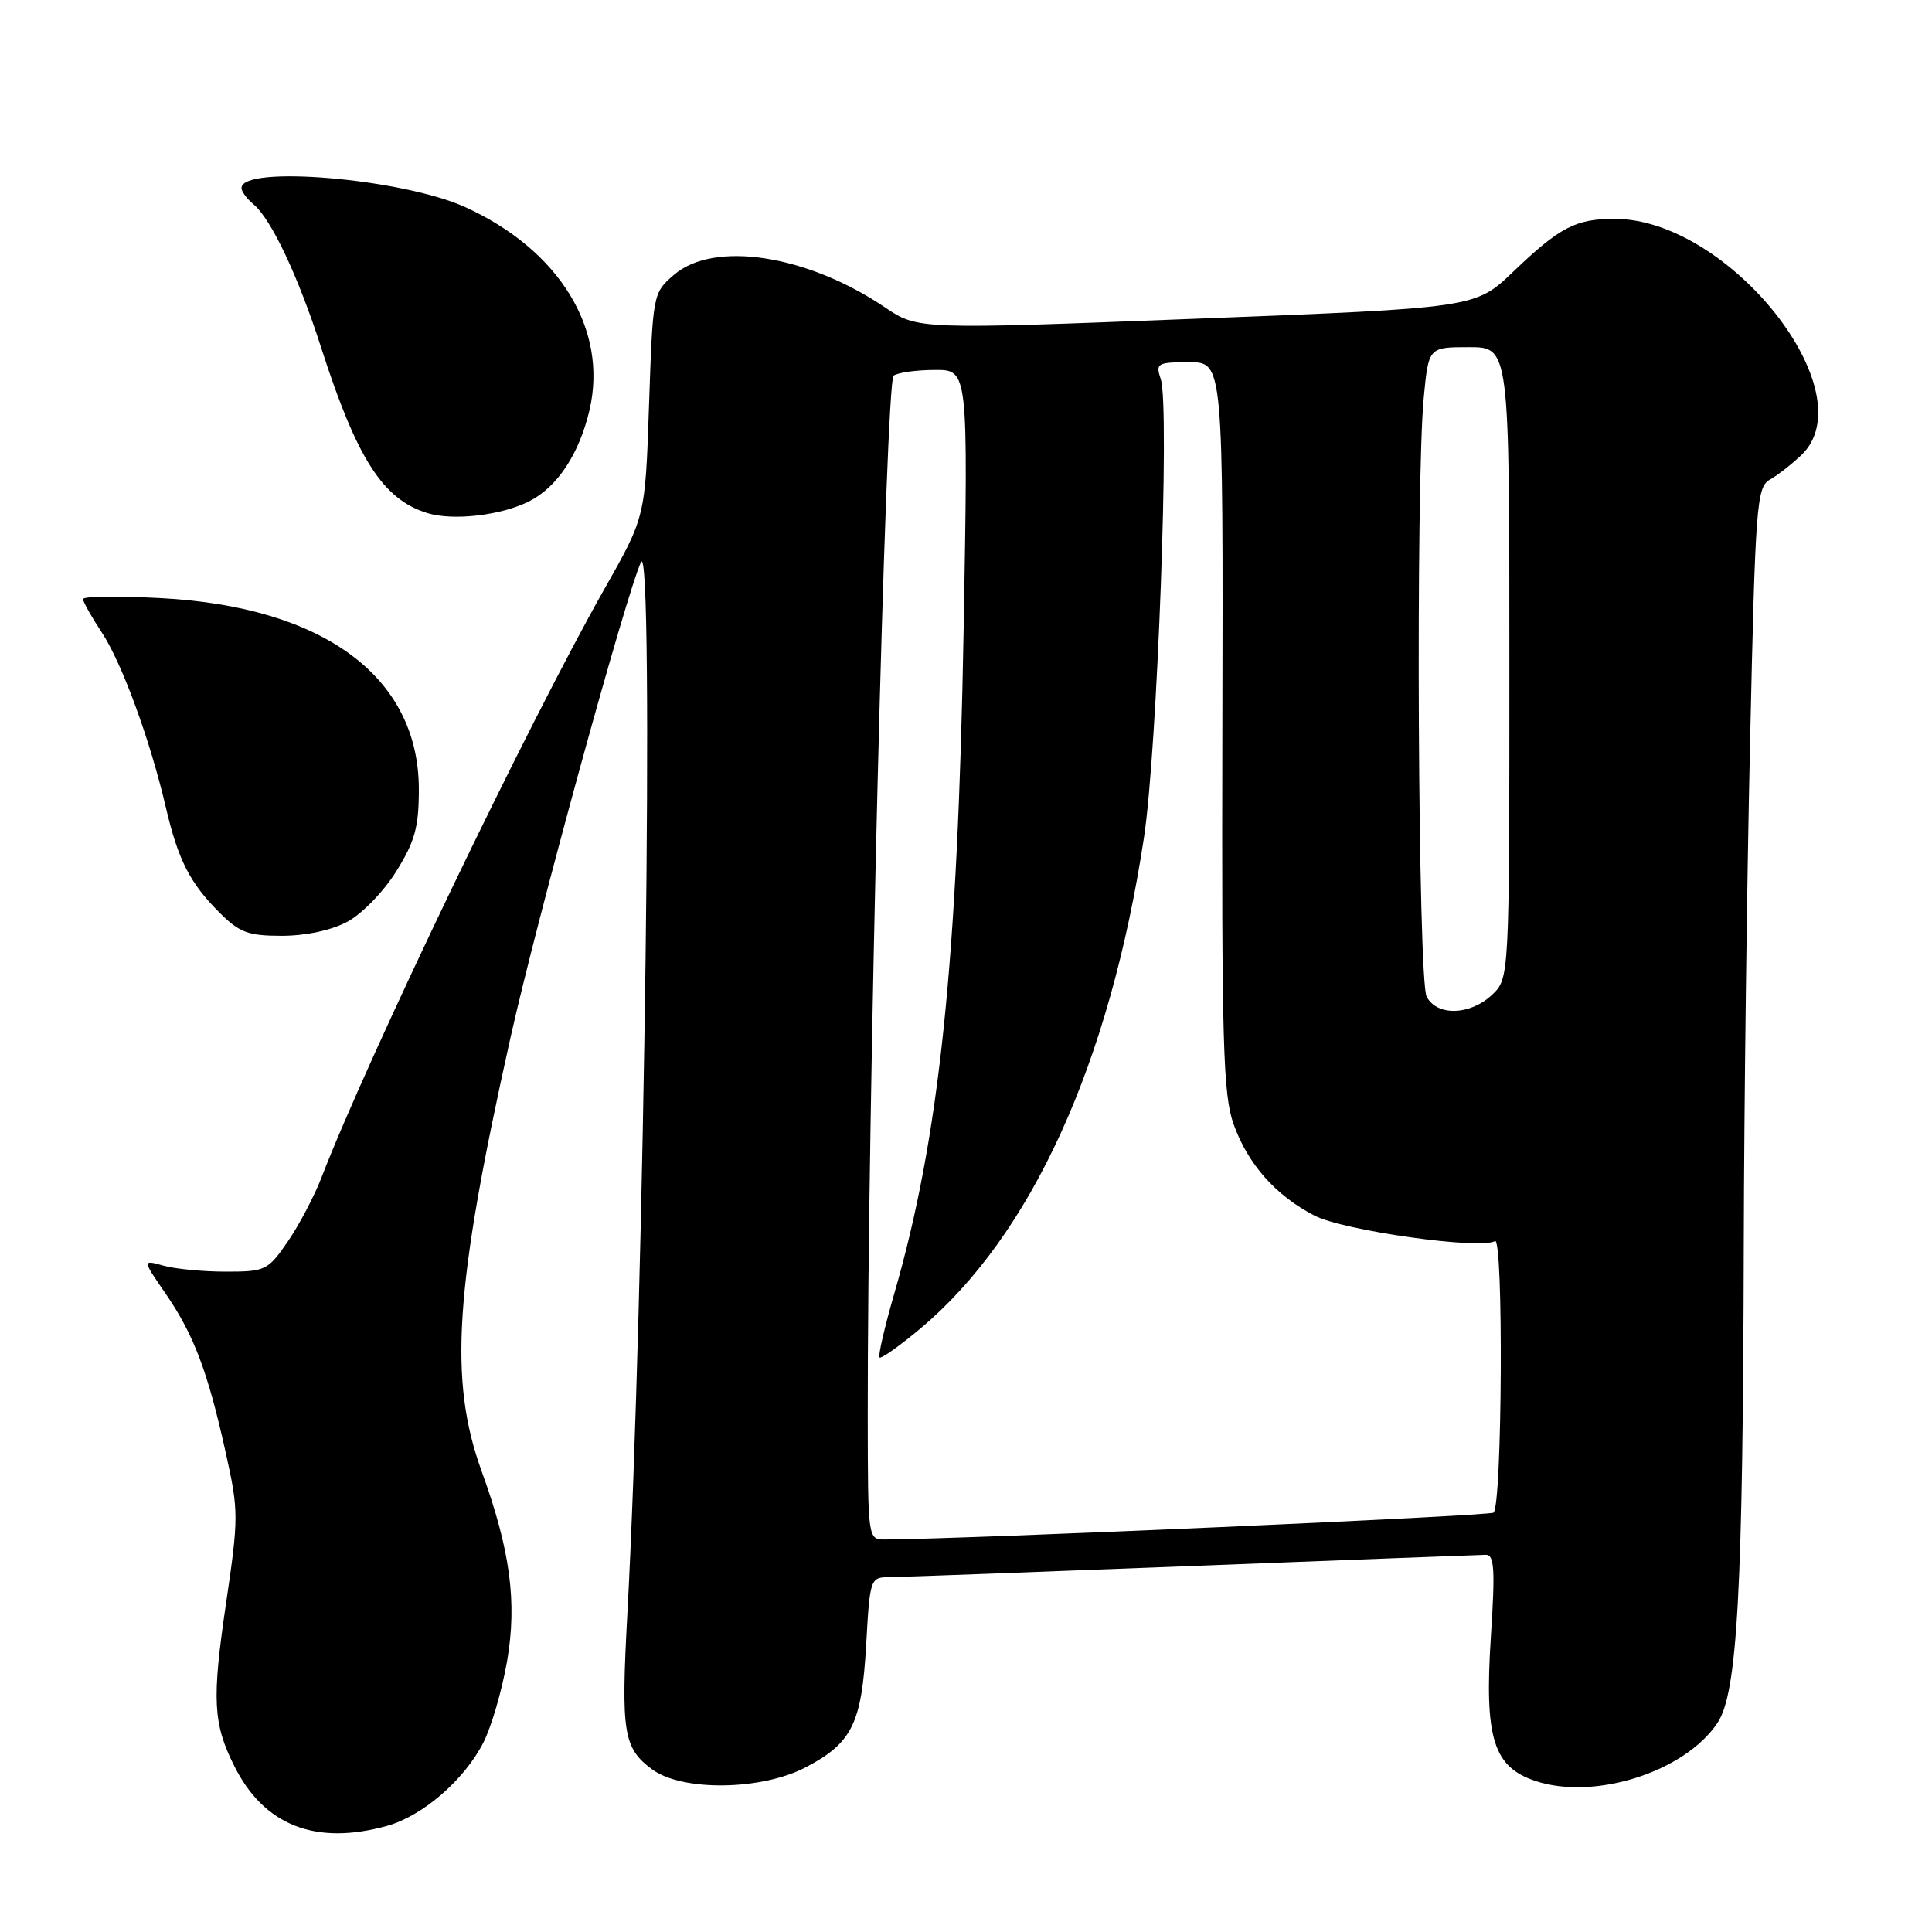 <?xml version="1.0" encoding="UTF-8" standalone="no"?>
<!DOCTYPE svg PUBLIC "-//W3C//DTD SVG 1.1//EN" "http://www.w3.org/Graphics/SVG/1.1/DTD/svg11.dtd" >
<svg xmlns="http://www.w3.org/2000/svg" xmlns:xlink="http://www.w3.org/1999/xlink" version="1.1" viewBox="0 0 256 256">
 <g >
 <path fill="currentColor"
d=" M 51.28 241.94 C 56.00 240.63 61.52 235.86 64.05 230.90 C 65.12 228.81 66.53 223.93 67.20 220.06 C 68.53 212.28 67.61 205.40 63.84 195.00 C 59.42 182.84 60.23 170.71 67.64 137.50 C 71.08 122.04 83.01 78.58 84.93 74.50 C 86.70 70.71 85.39 172.16 83.12 214.00 C 82.28 229.58 82.60 231.62 86.38 234.43 C 90.34 237.39 100.87 237.26 106.74 234.19 C 112.91 230.96 114.17 228.41 114.77 217.98 C 115.27 209.10 115.31 209.00 117.89 208.98 C 119.32 208.97 137.38 208.30 158.00 207.50 C 178.62 206.70 196.12 206.03 196.88 206.02 C 198.01 206.00 198.13 207.95 197.55 216.85 C 196.68 230.33 197.86 234.14 203.49 236.00 C 211.31 238.58 223.21 234.79 227.56 228.32 C 230.22 224.38 230.96 210.88 231.06 164.50 C 231.10 146.90 231.47 117.23 231.89 98.56 C 232.59 66.89 232.76 64.56 234.51 63.56 C 235.54 62.98 237.42 61.51 238.69 60.30 C 247.34 52.04 229.13 29.00 213.95 29.00 C 208.78 29.00 206.69 30.09 200.50 36.01 C 195.50 40.80 195.50 40.80 158.55 42.23 C 121.60 43.67 121.60 43.67 117.22 40.70 C 106.91 33.75 94.60 31.86 89.31 36.41 C 86.52 38.81 86.50 38.91 86.00 53.66 C 85.50 68.50 85.50 68.50 80.11 78.00 C 70.13 95.59 48.71 140.15 42.61 156.00 C 41.66 158.47 39.65 162.30 38.14 164.50 C 35.50 168.34 35.17 168.50 29.94 168.50 C 26.95 168.50 23.23 168.15 21.68 167.71 C 18.85 166.92 18.85 166.92 21.97 171.45 C 25.68 176.85 27.54 181.76 29.92 192.53 C 31.63 200.21 31.63 201.07 29.94 212.53 C 28.07 225.22 28.23 228.39 31.04 234.00 C 34.98 241.89 41.81 244.57 51.28 241.94 Z  M 46.02 122.14 C 47.94 121.12 50.85 118.13 52.50 115.47 C 54.98 111.49 55.50 109.60 55.50 104.58 C 55.49 89.70 42.90 80.38 21.25 79.25 C 15.61 78.95 11.00 79.01 11.00 79.38 C 11.00 79.74 12.12 81.73 13.48 83.79 C 16.14 87.81 19.89 98.04 21.98 107.00 C 23.61 113.96 25.16 117.00 29.05 120.89 C 31.72 123.57 32.87 124.00 37.34 124.00 C 40.48 124.00 43.91 123.27 46.02 122.14 Z  M 70.17 66.40 C 73.89 64.50 76.78 60.08 78.12 54.30 C 80.58 43.66 74.13 33.14 61.68 27.46 C 53.35 23.66 32.00 21.84 32.00 24.92 C 32.00 25.38 32.71 26.34 33.58 27.06 C 35.94 29.02 39.52 36.61 42.56 46.08 C 47.30 60.82 50.74 66.18 56.64 67.99 C 60.06 69.04 66.48 68.29 70.17 66.40 Z  M 114.98 187.75 C 114.93 147.94 117.35 50.48 118.41 49.77 C 119.01 49.36 121.48 49.02 123.89 49.02 C 128.29 49.00 128.29 49.00 127.69 83.25 C 126.91 127.47 124.48 150.75 118.49 171.43 C 117.21 175.87 116.33 179.66 116.54 179.87 C 116.75 180.08 119.18 178.36 121.93 176.06 C 136.64 163.74 147.04 140.92 151.58 111.00 C 153.35 99.38 155.02 53.80 153.81 50.25 C 153.10 48.14 153.32 48.00 157.57 48.00 C 162.08 48.00 162.08 48.00 161.97 96.25 C 161.87 138.29 162.06 145.08 163.47 148.99 C 165.36 154.27 169.07 158.45 174.19 161.08 C 178.05 163.07 196.19 165.62 198.09 164.45 C 199.23 163.74 199.06 199.28 197.91 200.43 C 197.46 200.88 128.33 203.93 117.25 203.99 C 115.01 204.00 115.00 203.93 114.98 187.75 Z  M 189.04 132.07 C 187.89 129.92 187.57 64.19 188.65 52.75 C 189.29 46.00 189.29 46.00 194.64 46.00 C 200.00 46.00 200.00 46.00 200.00 87.83 C 200.00 129.65 200.00 129.65 197.69 131.83 C 194.78 134.55 190.43 134.67 189.04 132.07 Z "/>
</g>
</svg>